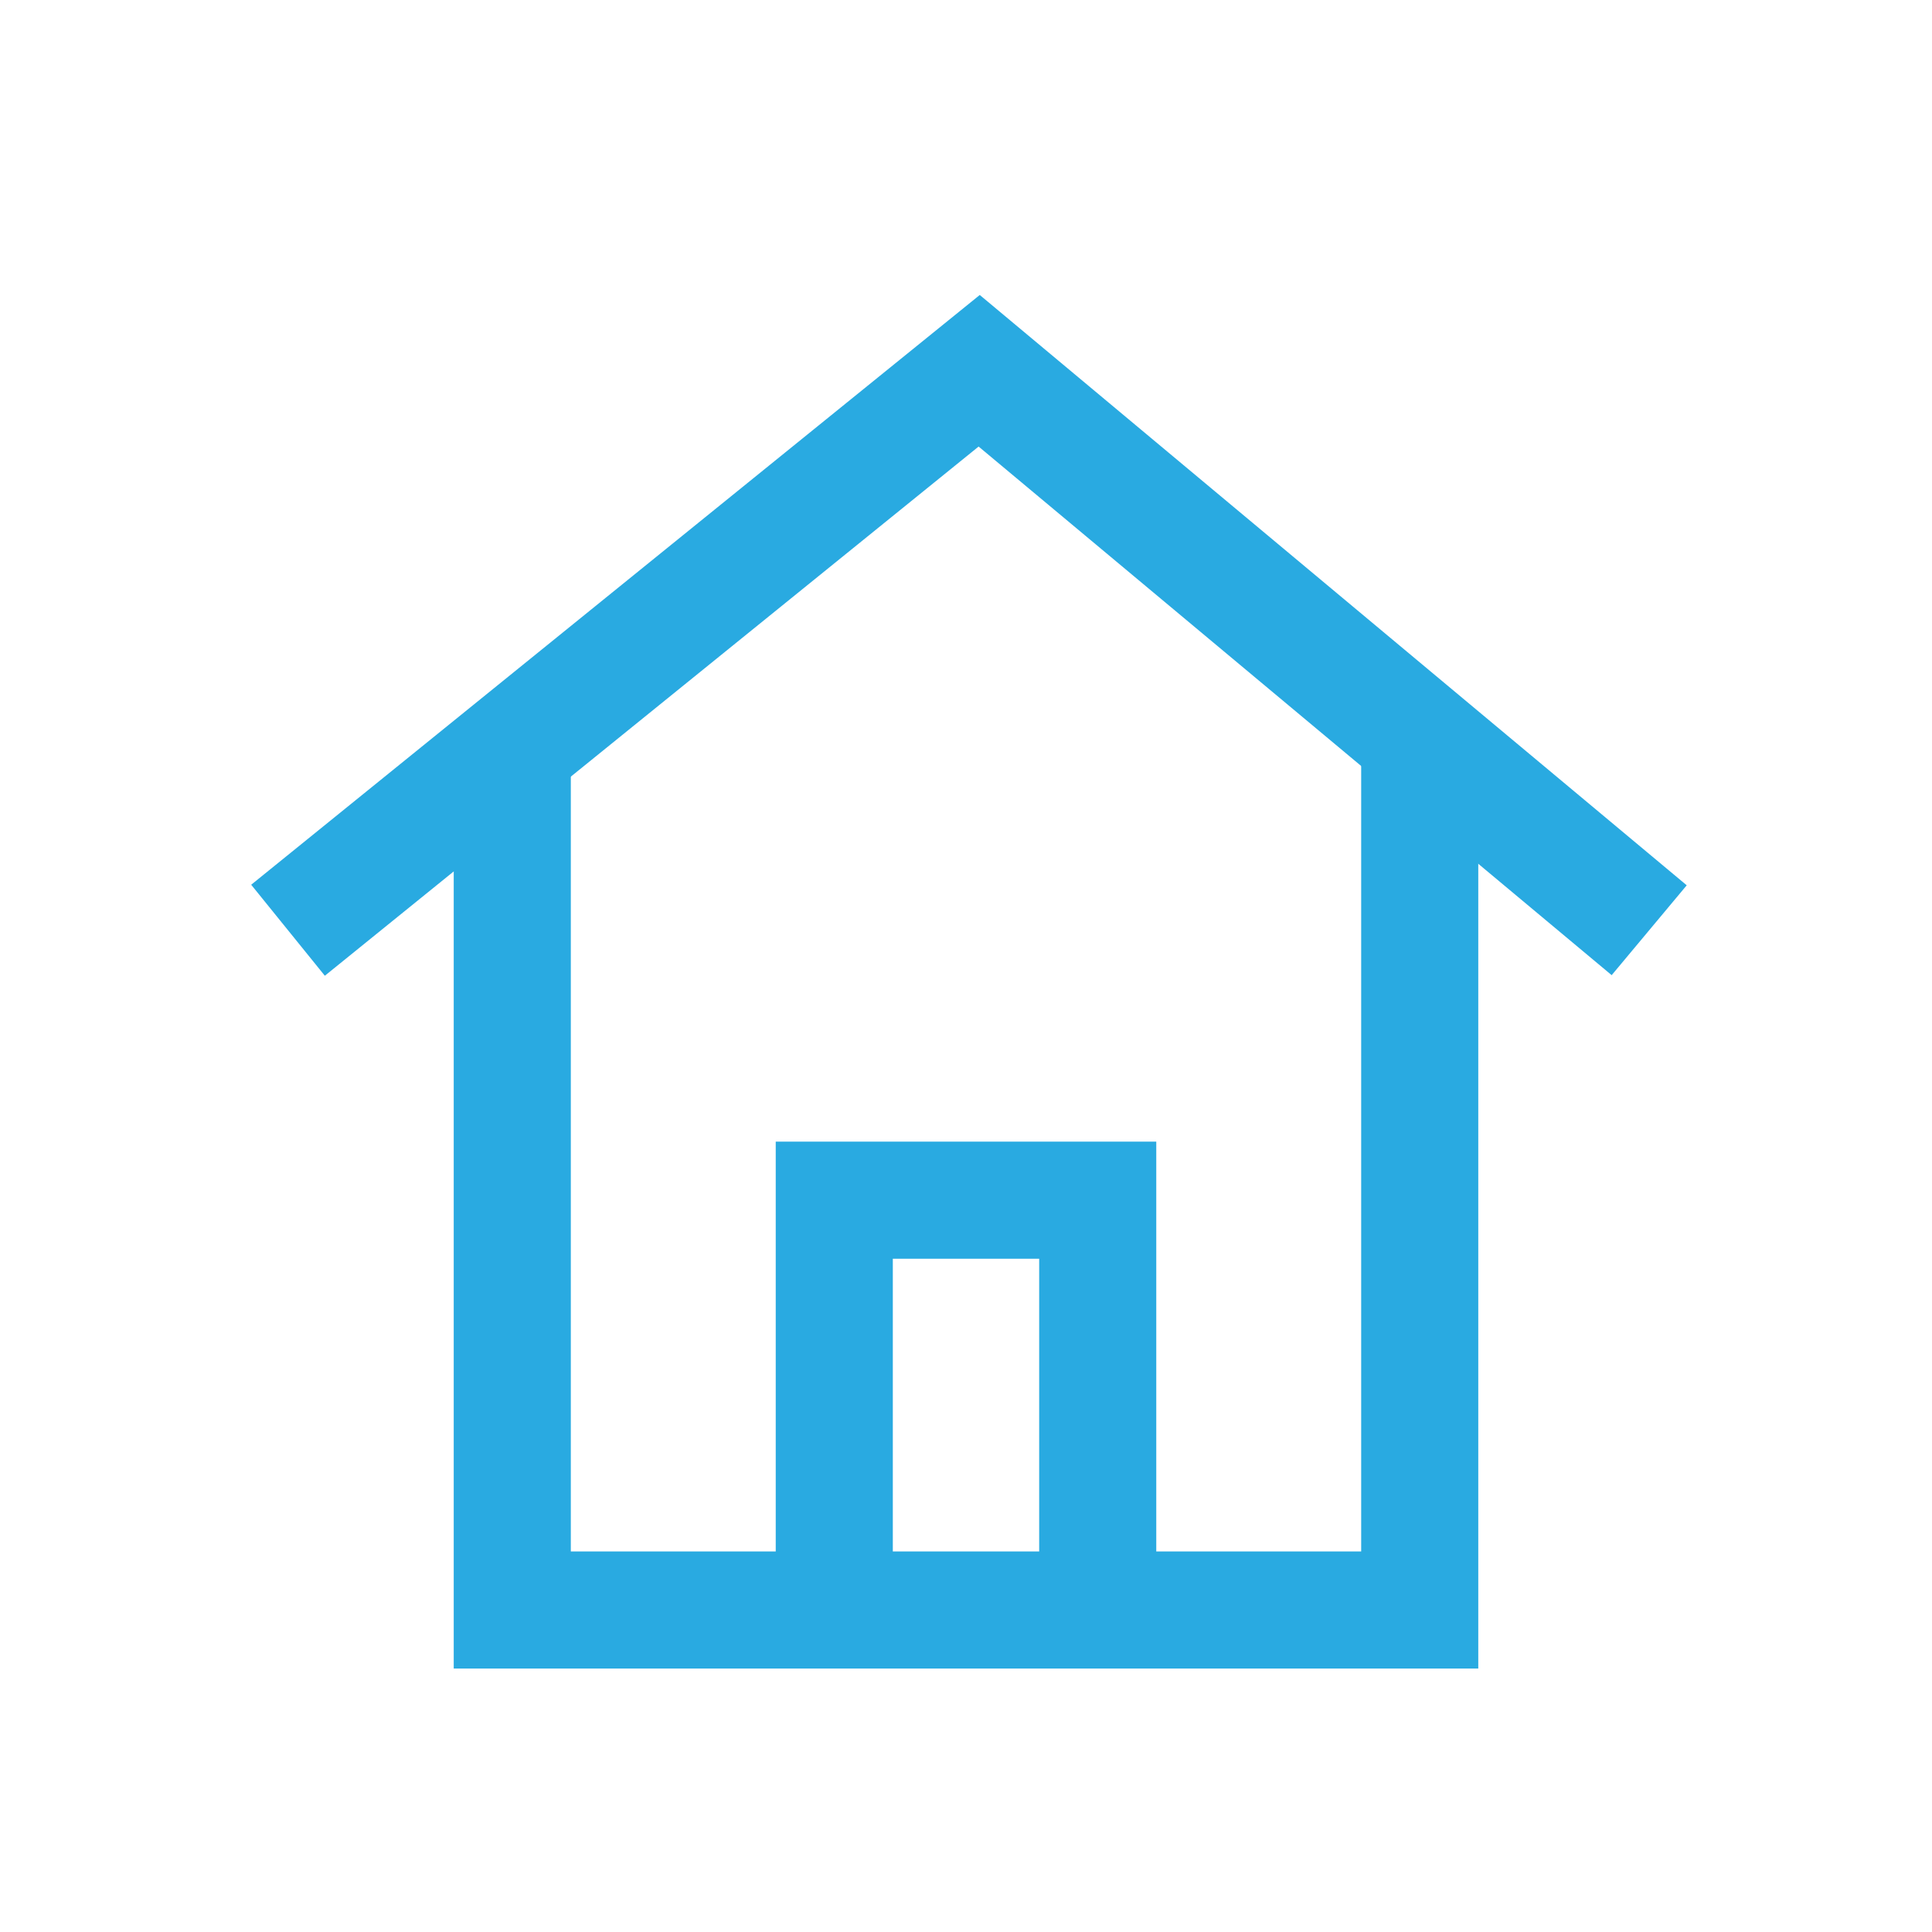 <?xml version="1.0" encoding="utf-8"?>
<!-- Generator: Adobe Illustrator 16.0.0, SVG Export Plug-In . SVG Version: 6.00 Build 0)  -->
<!DOCTYPE svg PUBLIC "-//W3C//DTD SVG 1.1//EN" "http://www.w3.org/Graphics/SVG/1.1/DTD/svg11.dtd">
<svg version="1.1" id="Layer_1" xmlns="http://www.w3.org/2000/svg" xmlns:xlink="http://www.w3.org/1999/xlink" x="0px" y="0px"
	 width="66px" height="66px" viewBox="0 0 66 66" enable-background="new 0 0 66 66" xml:space="preserve">
<g>
	<polygon fill="#29AAE1" points="11.097,33.333 8.581,30.224 33.47,10.077 57.621,30.243 55.057,33.313 33.431,15.255 	"/>
</g>
<g>
	<polygon fill="#29AAE1" points="50.5,57 15.5,57 15.5,26 19.5,26 19.5,53 46.5,53 46.5,26 50.5,26 	"/>
</g>
<g>
	<polygon fill="#29AAE1" points="39.5,55 35.5,55 35.5,43 30.5,43 30.5,55 26.5,55 26.5,39 39.5,39 	"/>
</g>
</svg>
